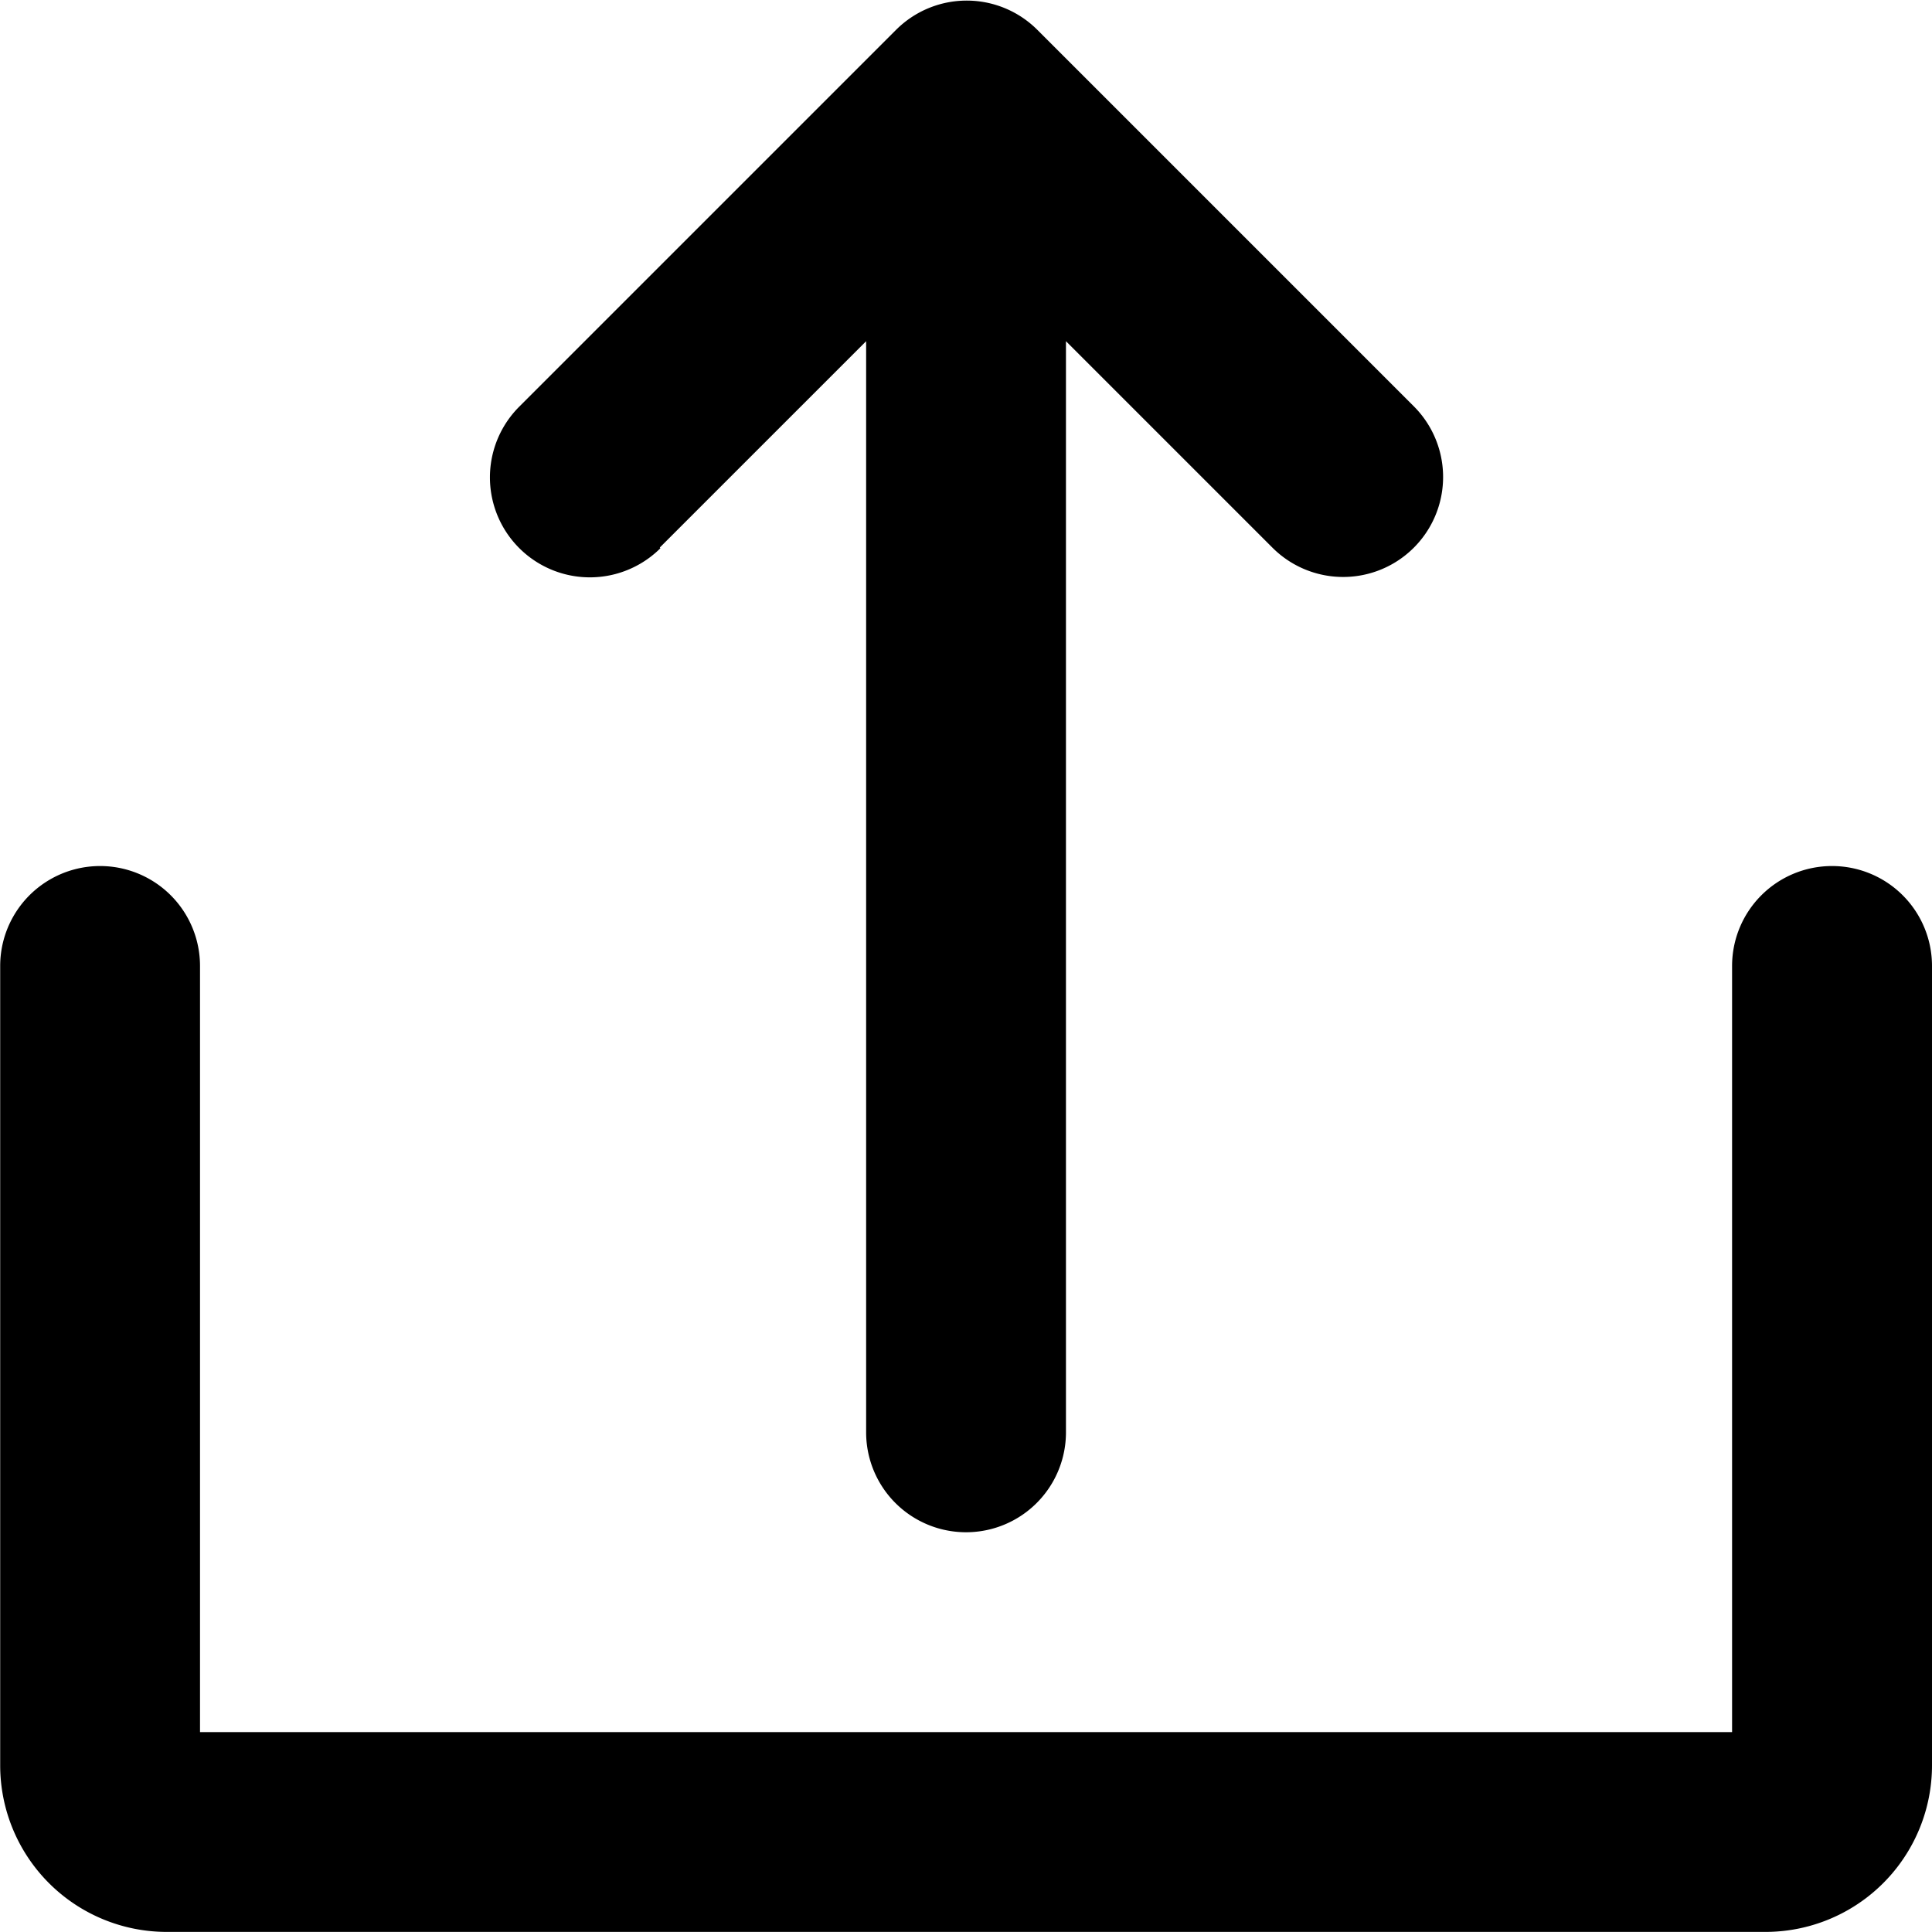 <svg xmlns="http://www.w3.org/2000/svg" width="20.555" height="20.555" viewBox="0 0 20.555 20.555"><defs><style>.a{fill:#000;}</style></defs><g transform="translate(-24 -23.999)"><path class="a" d="M143.261,29.824l2.195-2.195V39.238a1.063,1.063,0,1,0,2.126,0V27.629l2.195,2.195a1.063,1.063,0,1,0,1.508-1.5l0,0-4.009-4.009a1.063,1.063,0,0,0-1.5,0h0l-4.009,4.009a1.063,1.063,0,1,0,1.5,1.508l0,0Z" transform="translate(-112.241)"/><path class="a" d="M43.491,232a1.063,1.063,0,0,0-1.063,1.063v8.151h-16.3v-8.151a1.063,1.063,0,0,0-2.126,0v8.505a1.772,1.772,0,0,0,1.772,1.772H42.783a1.772,1.772,0,0,0,1.772-1.772v-8.505A1.063,1.063,0,0,0,43.491,232Z" transform="translate(0 -198.787)"/></g></svg>